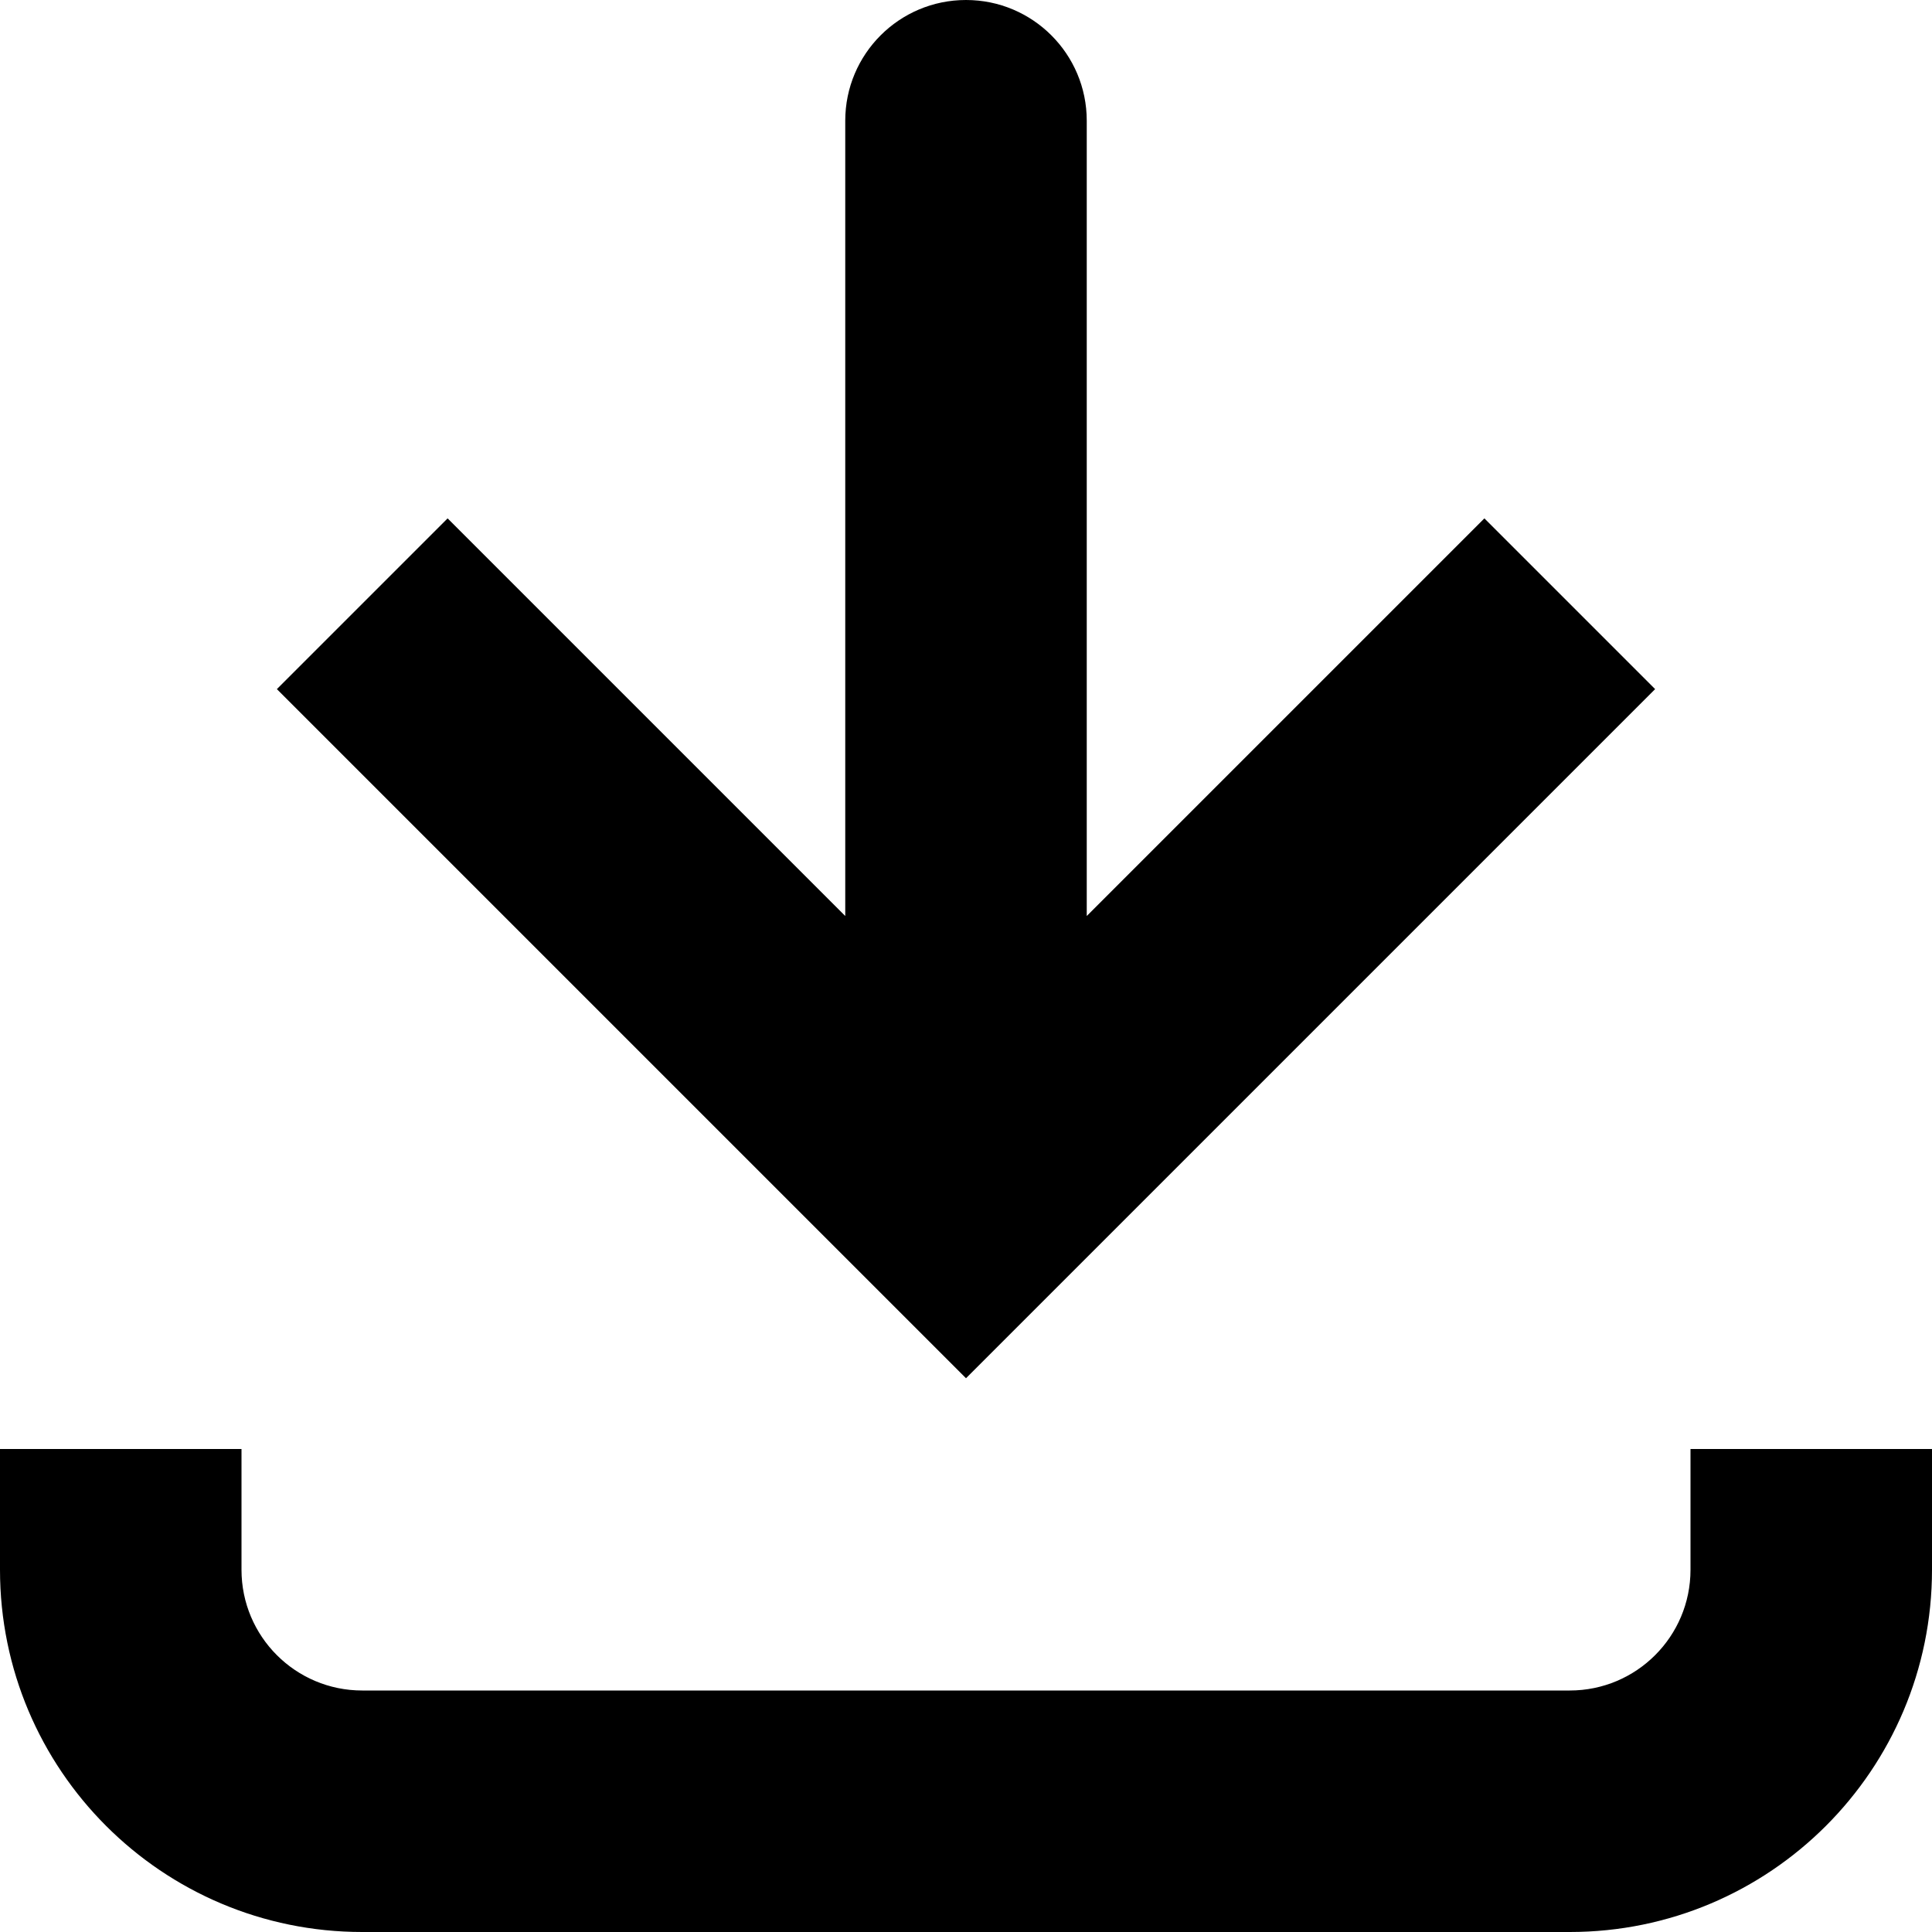 <svg width="32" height="32" viewBox="0 0 32 32" fill="none" xmlns="http://www.w3.org/2000/svg">
<path id="Vector" d="M16 20L14.586 21.414L16 22.828L17.414 21.414L16 20ZM18 2C18 0.895 17.105 0 16 0C14.895 0 14 0.895 14 2L18 2ZM6 30L6 28H6V30ZM26 30V32V30ZM4.586 11.414L14.586 21.414L17.414 18.586L7.414 8.586L4.586 11.414ZM17.414 21.414L27.414 11.414L24.586 8.586L14.586 18.586L17.414 21.414ZM18 20V2L14 2L14 20H18ZM6 32L26 32V28L6 28L6 32ZM4 26V24H0V26H4ZM32 26V24H28V26H32ZM26 32C29.314 32 32 29.314 32 26H28C28 27.105 27.105 28 26 28V32ZM6 28C4.895 28 4 27.105 4 26H0C0 29.314 2.686 32 6 32V28Z" fill="black"/>
</svg>
